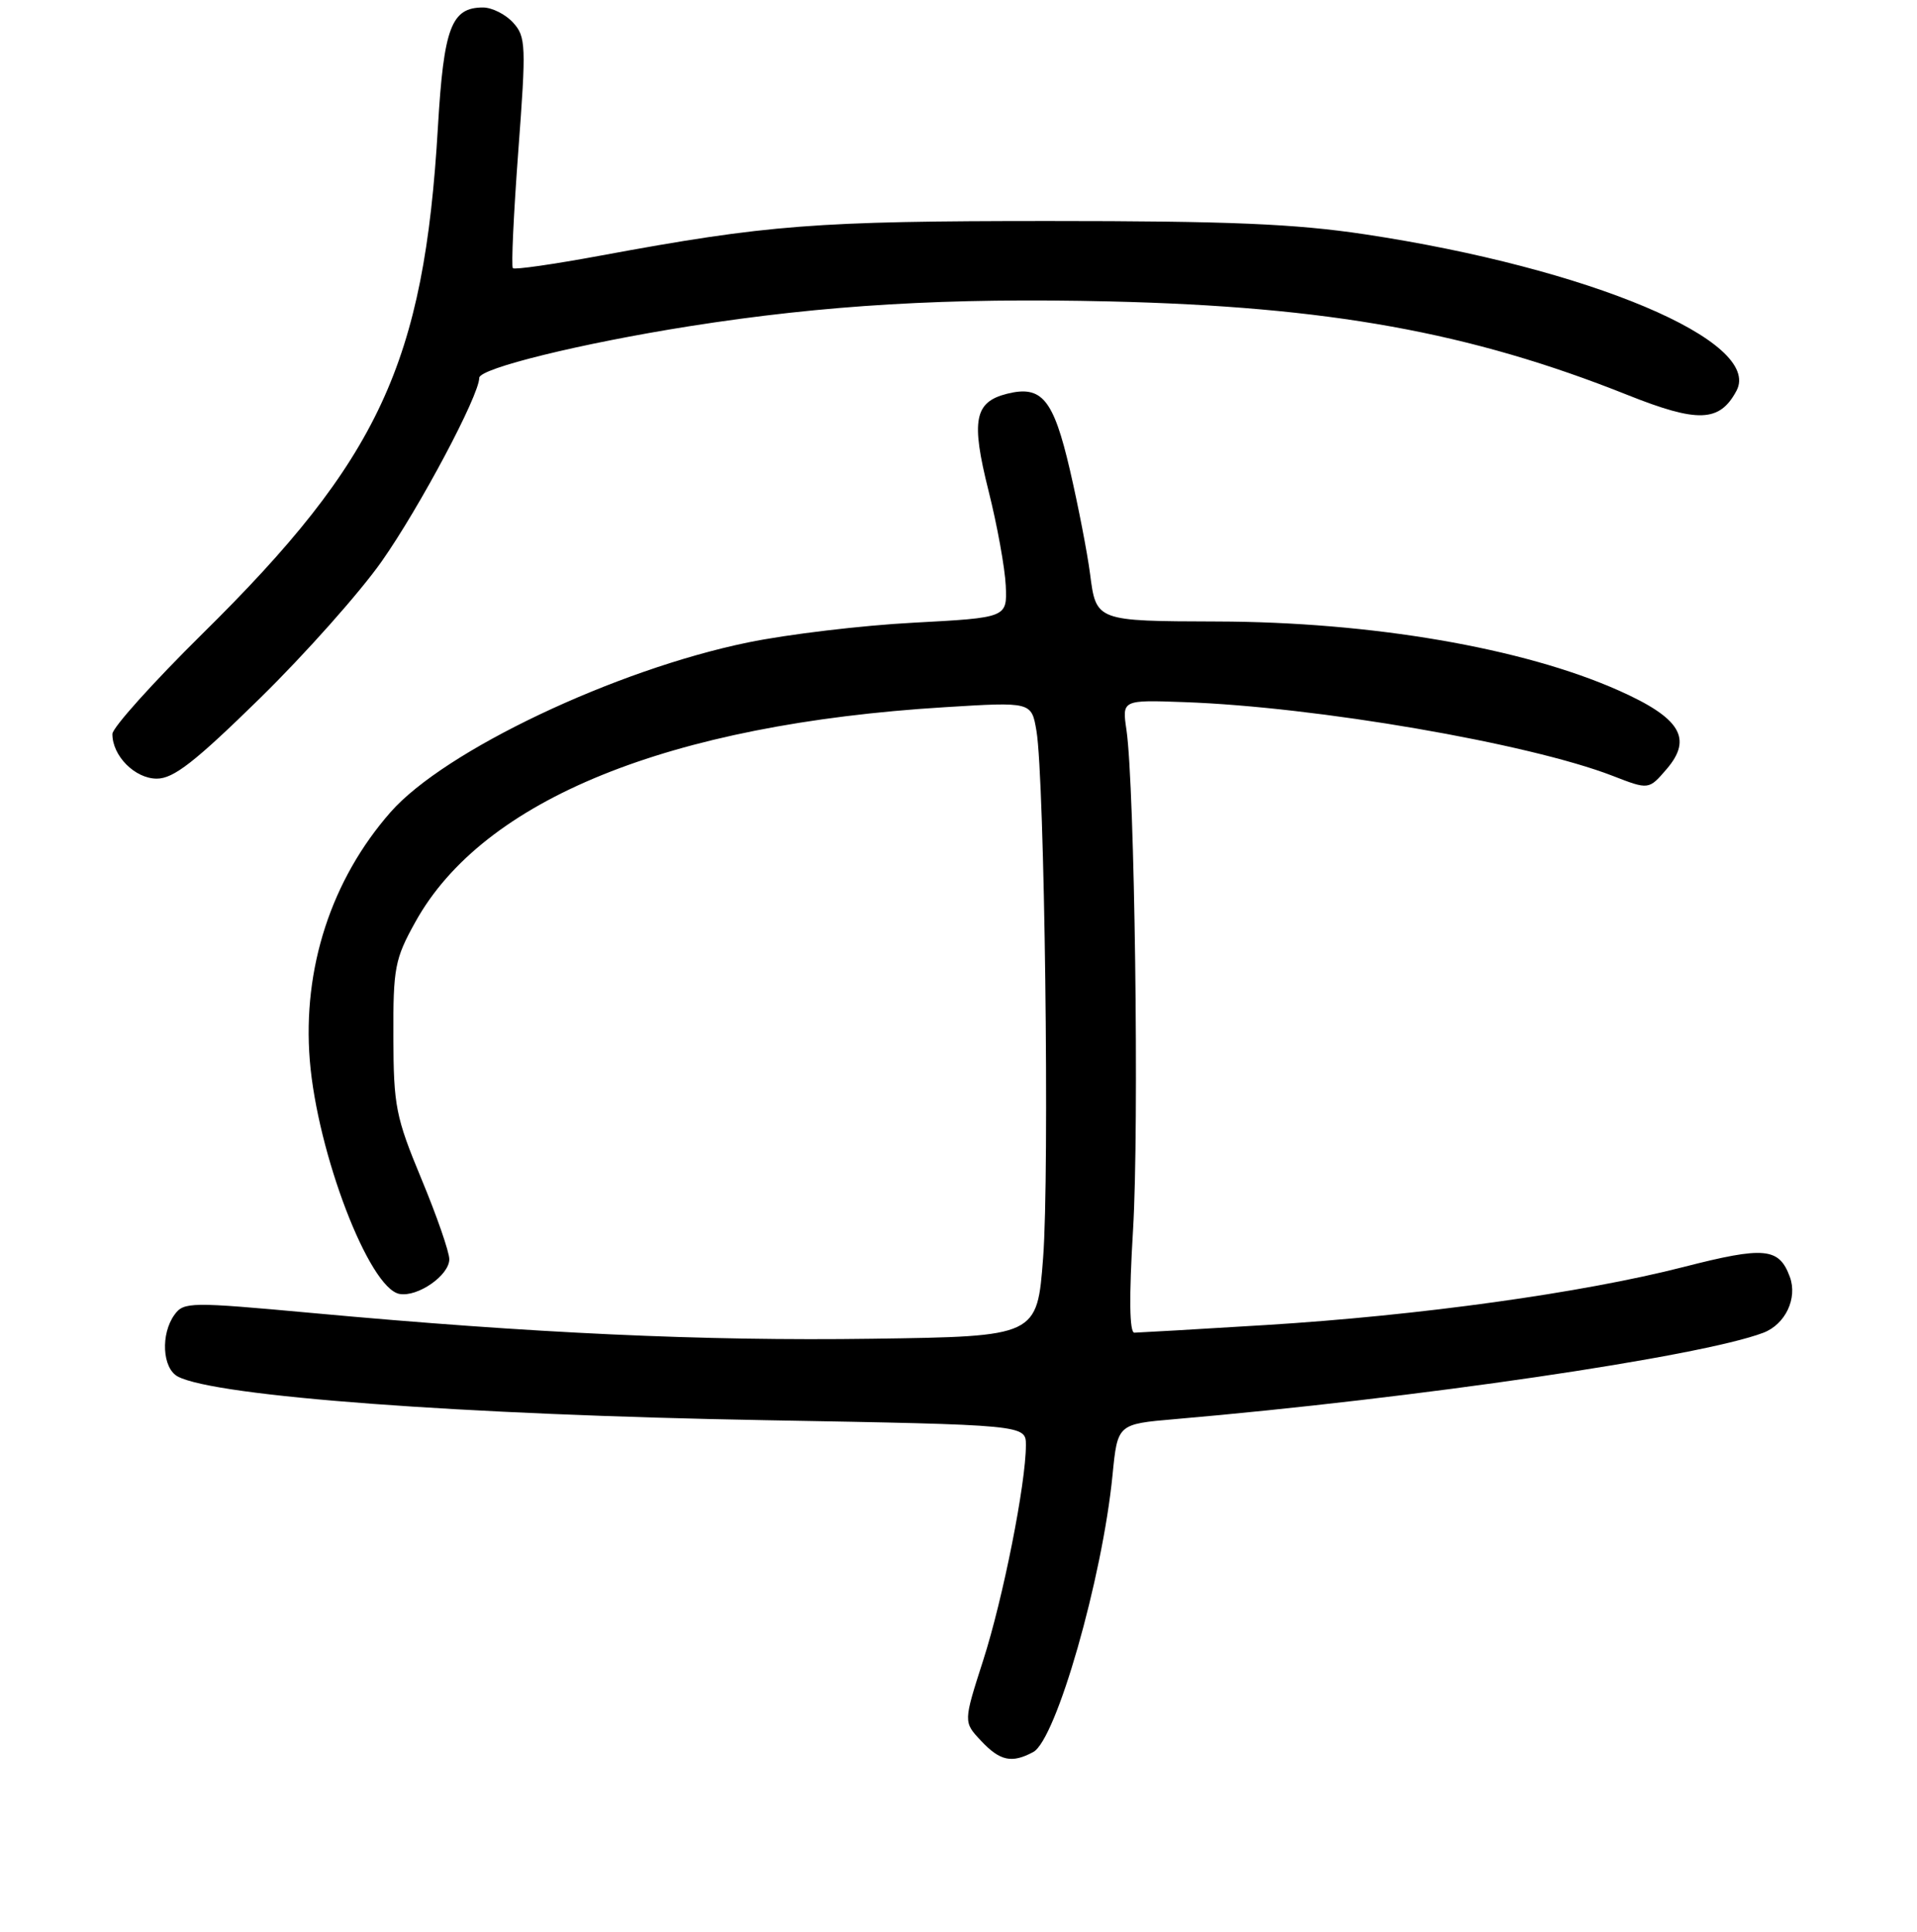 <?xml version="1.0" encoding="UTF-8" standalone="no"?>
<!DOCTYPE svg PUBLIC "-//W3C//DTD SVG 1.1//EN" "http://www.w3.org/Graphics/SVG/1.1/DTD/svg11.dtd" >
<svg xmlns="http://www.w3.org/2000/svg" xmlns:xlink="http://www.w3.org/1999/xlink" version="1.1" viewBox="0 0 256 258">
 <g >
 <path fill="currentColor"
d=" M 137.98 234.01 C 141.04 232.37 147.21 210.83 148.57 197.01 C 149.24 190.21 149.24 190.21 156.87 189.55 C 189.18 186.76 227.09 181.20 235.48 178.01 C 238.42 176.89 240.07 173.41 239.02 170.55 C 237.58 166.63 235.64 166.45 224.81 169.23 C 211.30 172.69 189.50 175.72 169.00 176.98 C 159.93 177.54 152.05 177.99 151.49 178.00 C 150.83 178.00 150.76 173.36 151.31 164.25 C 152.14 150.47 151.53 105.02 150.43 97.49 C 149.84 93.48 149.84 93.48 158.17 93.78 C 175.84 94.41 204.11 99.28 215.34 103.62 C 220.18 105.50 220.18 105.50 222.56 102.73 C 226.08 98.63 224.41 95.89 216.13 92.21 C 203.35 86.53 183.16 83.06 162.50 83.01 C 146.36 82.96 146.38 82.97 145.57 76.66 C 145.20 73.82 143.99 67.56 142.87 62.74 C 140.67 53.30 139.13 51.43 134.49 52.59 C 130.12 53.69 129.65 56.13 132.00 65.51 C 133.17 70.15 134.20 75.87 134.31 78.22 C 134.50 82.50 134.50 82.50 122.00 83.17 C 115.12 83.53 105.17 84.72 99.88 85.81 C 82.13 89.46 59.36 100.27 52.16 108.47 C 44.24 117.49 40.38 129.37 41.37 141.62 C 42.38 154.05 49.28 172.04 53.33 172.82 C 55.75 173.29 60.00 170.35 60.00 168.19 C 60.00 167.22 58.33 162.40 56.28 157.47 C 52.84 149.19 52.56 147.73 52.53 138.50 C 52.50 129.26 52.72 128.09 55.47 123.14 C 64.52 106.79 89.32 96.72 126.13 94.46 C 137.75 93.74 137.75 93.74 138.41 97.62 C 139.50 104.01 140.17 156.70 139.30 168.00 C 138.50 178.50 138.50 178.50 116.50 178.81 C 93.88 179.13 71.21 178.09 41.56 175.36 C 25.42 173.88 24.55 173.89 23.31 175.59 C 21.43 178.17 21.67 182.76 23.75 183.86 C 28.78 186.52 61.76 188.97 102.25 189.69 C 137.00 190.31 137.00 190.31 137.00 193.02 C 137.00 198.15 133.95 213.51 131.30 221.75 C 128.65 230.00 128.65 230.00 131.00 232.50 C 133.54 235.21 135.11 235.55 137.98 234.01 Z  M 34.73 93.25 C 40.76 87.34 48.06 79.12 50.96 75.00 C 56.05 67.76 64.00 52.80 64.00 50.47 C 64.00 49.20 77.61 45.86 92.02 43.58 C 110.15 40.72 126.62 39.75 148.21 40.26 C 177.40 40.95 196.33 44.37 217.31 52.74 C 226.75 56.51 229.64 56.40 231.89 52.20 C 235.43 45.59 212.26 35.82 182.30 31.30 C 172.95 29.89 164.16 29.52 140.00 29.52 C 108.88 29.52 102.55 30.01 80.20 34.14 C 73.99 35.29 68.72 36.05 68.49 35.82 C 68.26 35.59 68.59 28.58 69.21 20.22 C 70.28 6.01 70.23 4.91 68.52 3.02 C 67.51 1.91 65.70 1.00 64.50 1.00 C 60.27 1.00 59.26 3.68 58.48 16.97 C 56.64 48.47 50.64 61.38 27.01 84.67 C 20.42 91.18 15.02 97.19 15.01 98.03 C 14.99 100.95 18.02 104.00 20.94 104.00 C 23.18 104.00 26.01 101.79 34.73 93.25 Z "/>
</g>
</svg>